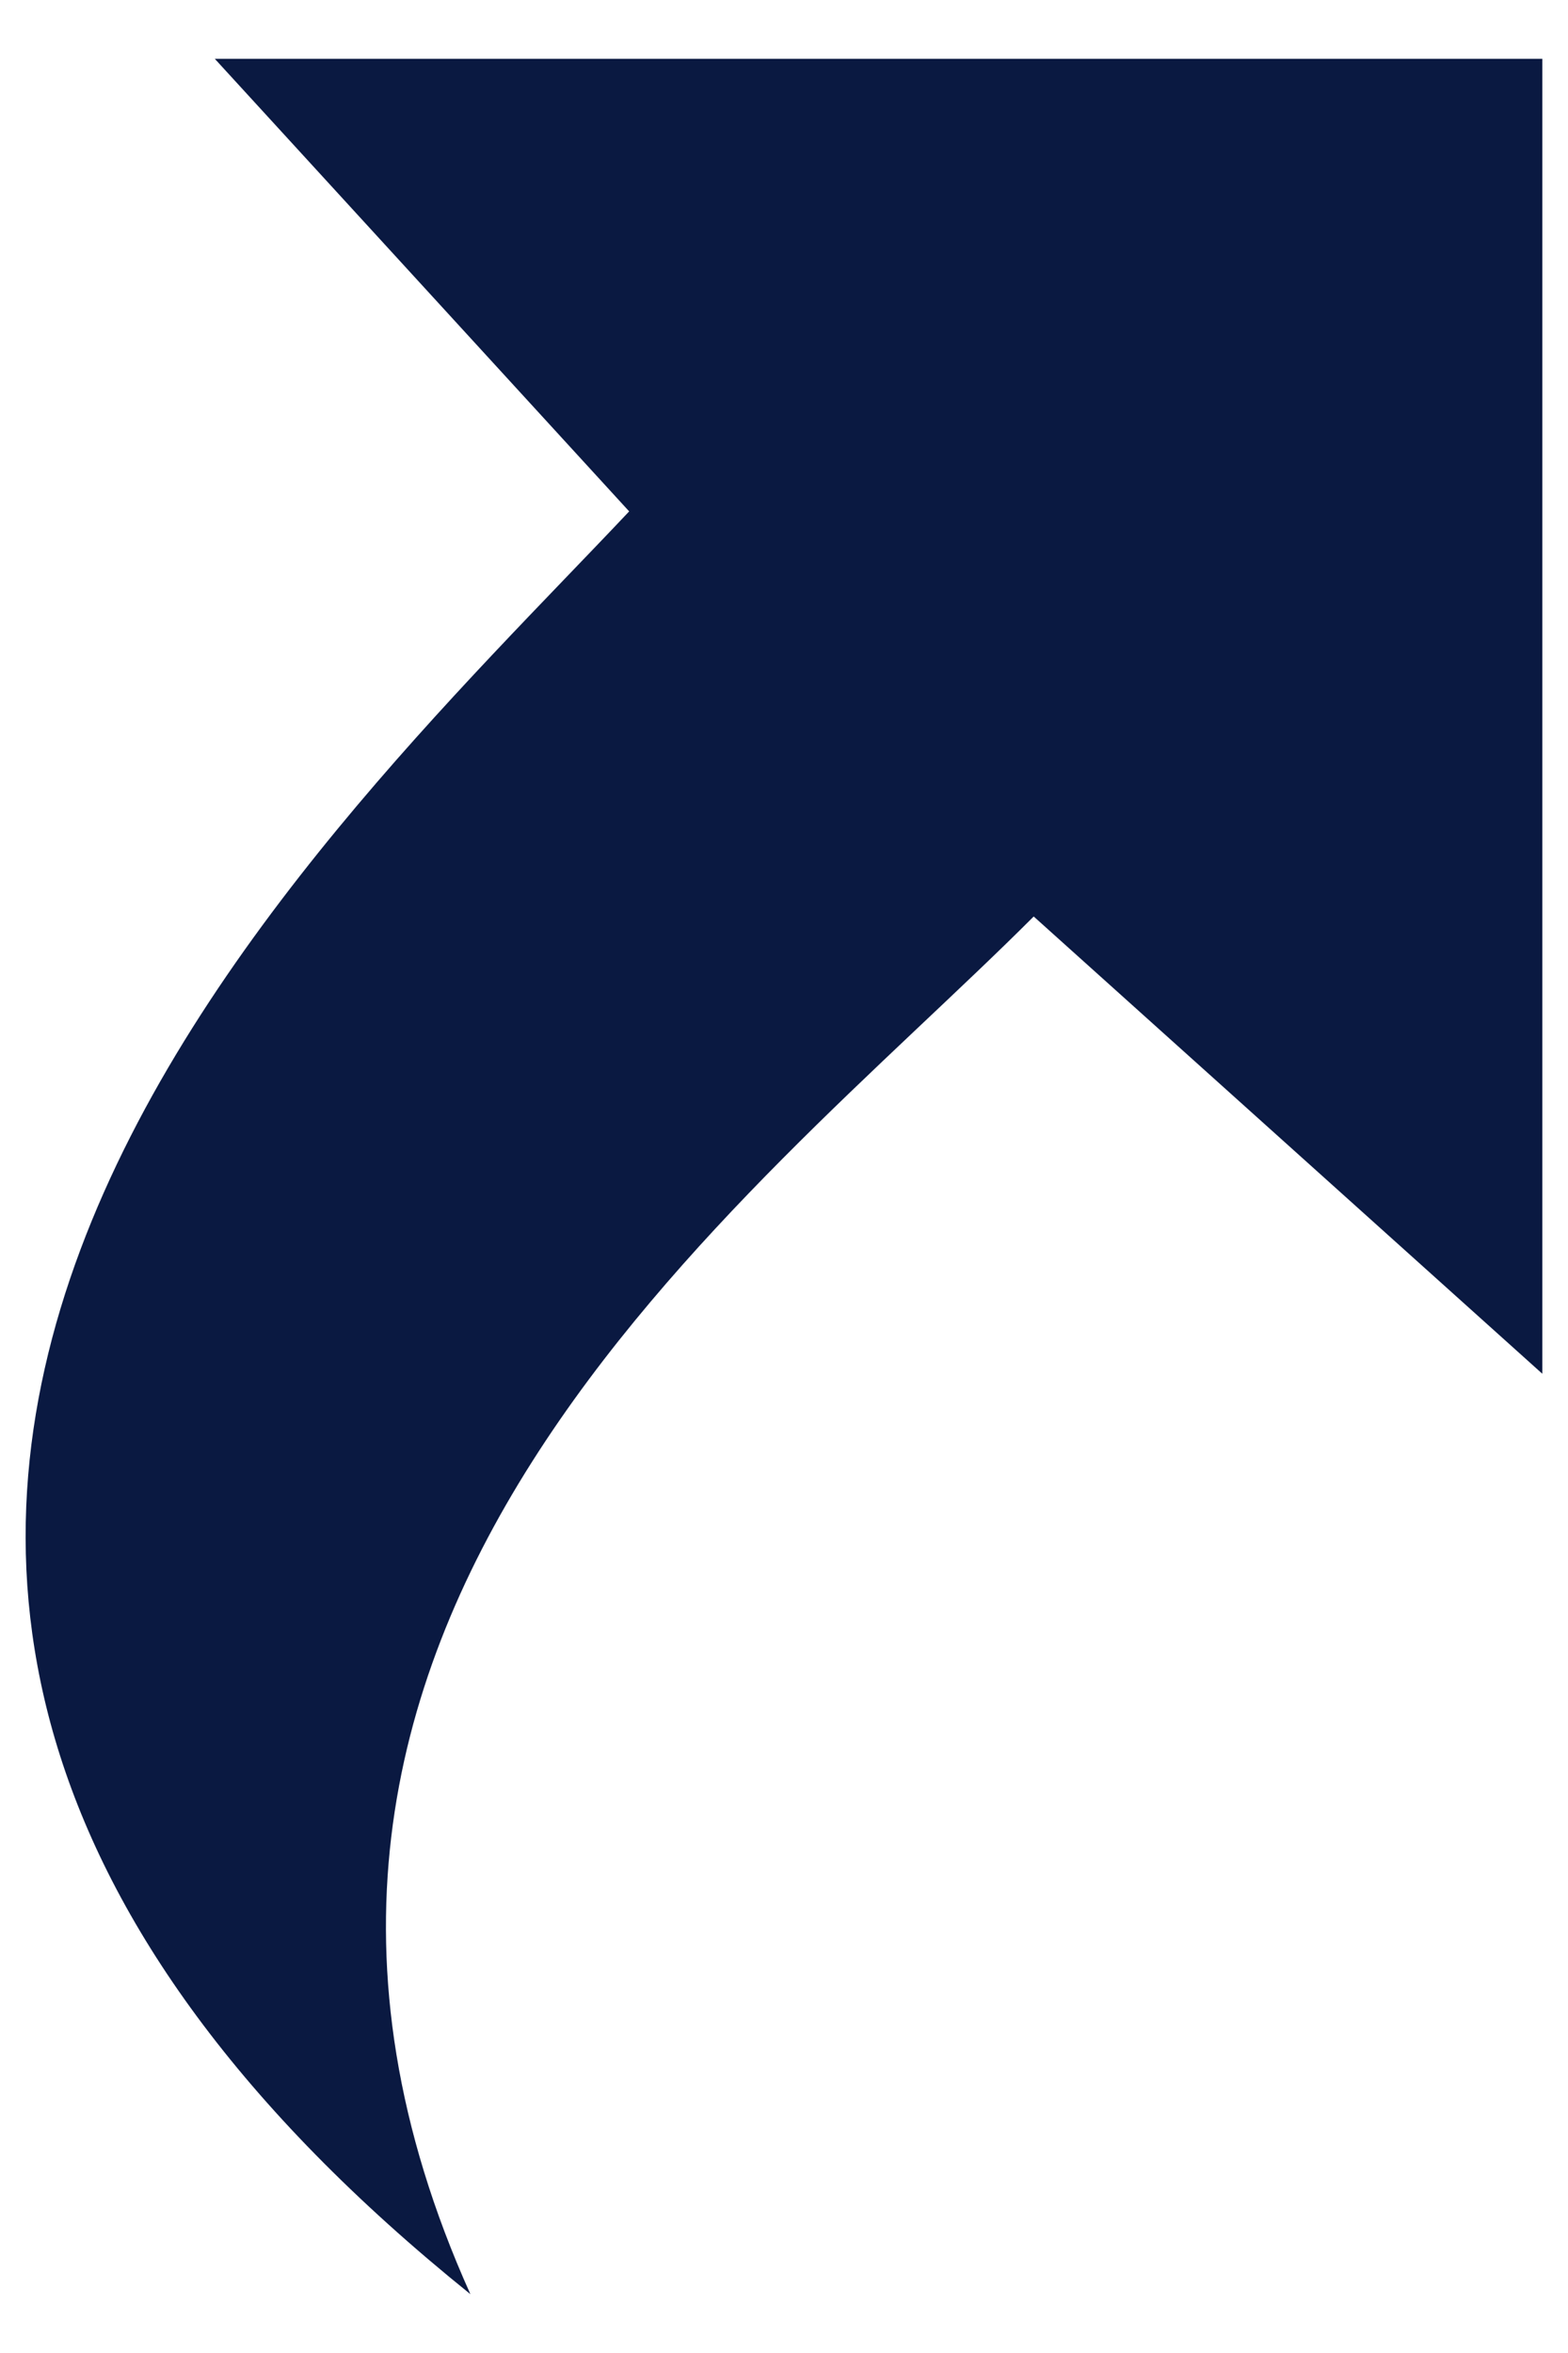 <?xml version="1.0" encoding="UTF-8"?>
<svg width="8px" height="12px" viewBox="0 0 8 12" version="1.1" xmlns="http://www.w3.org/2000/svg" xmlns:xlink="http://www.w3.org/1999/xlink">
    <g id="UI-KIT" stroke="none" stroke-width="1" fill="none" fill-rule="evenodd">
        <g id="GENERAL-UI-COMPONENT" transform="translate(-312, -2400)" fill="#0a1941">
            <g id="icon/external" transform="translate(312, 2400)">
                <g id="open_in_new">
                    <path d="M1.096,0.3 L7.869,0.3 L7.869,7.006 L5.274,4.674 C3.813,6.136 0.865,8.29 2.4,11.7 C-2.346,7.88 1.569,4.349 3.21,2.608 L1.096,0.3 L1.096,0.3 Z" id="Path"></path>
                </g>
            </g>
        </g>
    </g>
</svg>